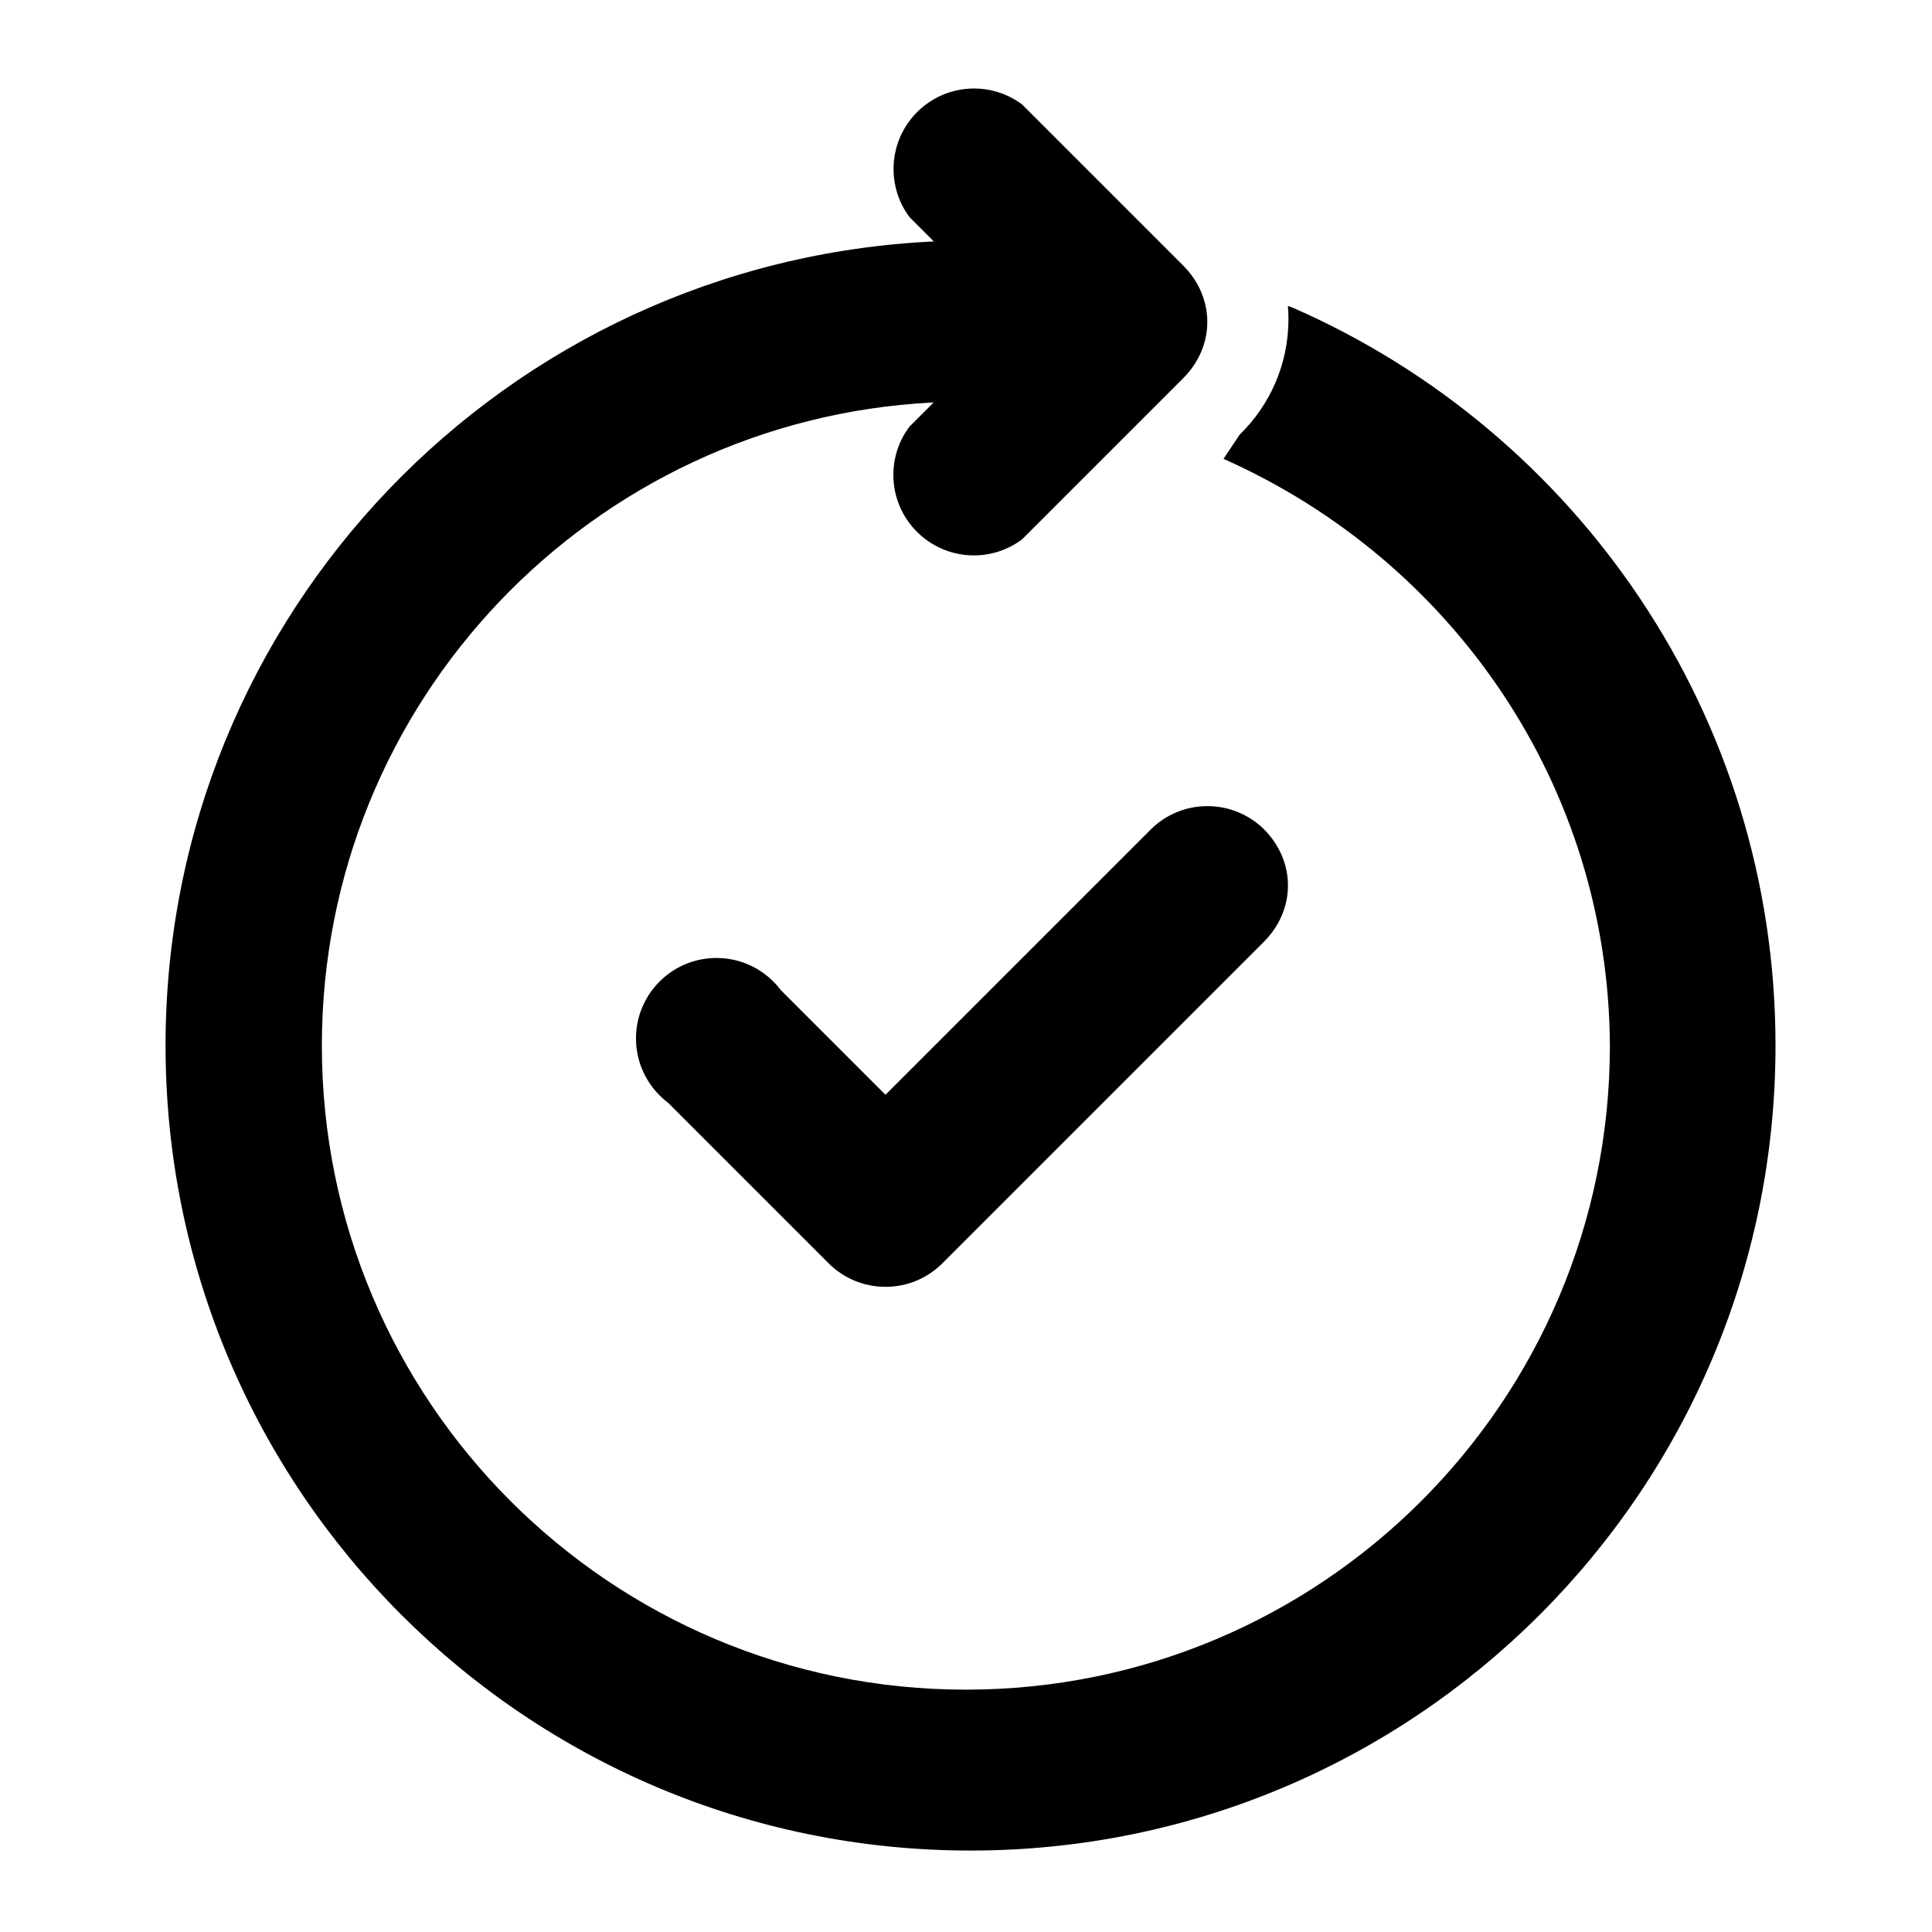 <svg height="32" viewBox="0 0 32 32" width="32" xmlns="http://www.w3.org/2000/svg"><path d="m16.933 1.733c-.22-.166-.498-.267-.8-.267-.736 0-1.333.597-1.333 1.333 0 .302.1.58.269.803l-.002-.003.4.4c-7.097.334-12.725 6.17-12.725 13.319 0 7.364 5.97 13.333 13.333 13.333s13.333-5.97 13.333-13.333c0-5.463-3.286-10.159-7.99-12.219l-.086-.033c.006.066.009.143.009.22 0 .75-.31 1.428-.808 1.913l-.001.001-.267.4c3.786 1.683 6.382 5.403 6.4 9.731v.002c-.008 5.885-4.78 10.653-10.667 10.653-5.891 0-10.667-4.776-10.667-10.667 0-5.703 4.476-10.361 10.107-10.652l.026-.001-.4.4c-.166.22-.267.498-.267.8 0 .736.597 1.333 1.333 1.333.302 0 .58-.1.803-.269l-.003.002 2.667-2.667c.533-.533.533-1.333 0-1.867l-2.667-2.667z"/><path d="m20.933 13.733c.533.533.533 1.333 0 1.867l-5.333 5.333c-.24.236-.57.381-.933.381s-.693-.145-.934-.381l-2.666-2.666c-.325-.246-.533-.632-.533-1.067 0-.736.597-1.333 1.333-1.333.435 0 .821.208 1.064.53l.002.003 1.733 1.733 4.4-4.4c.24-.236.57-.381.933-.381s.693.145.934.381z"/></svg>